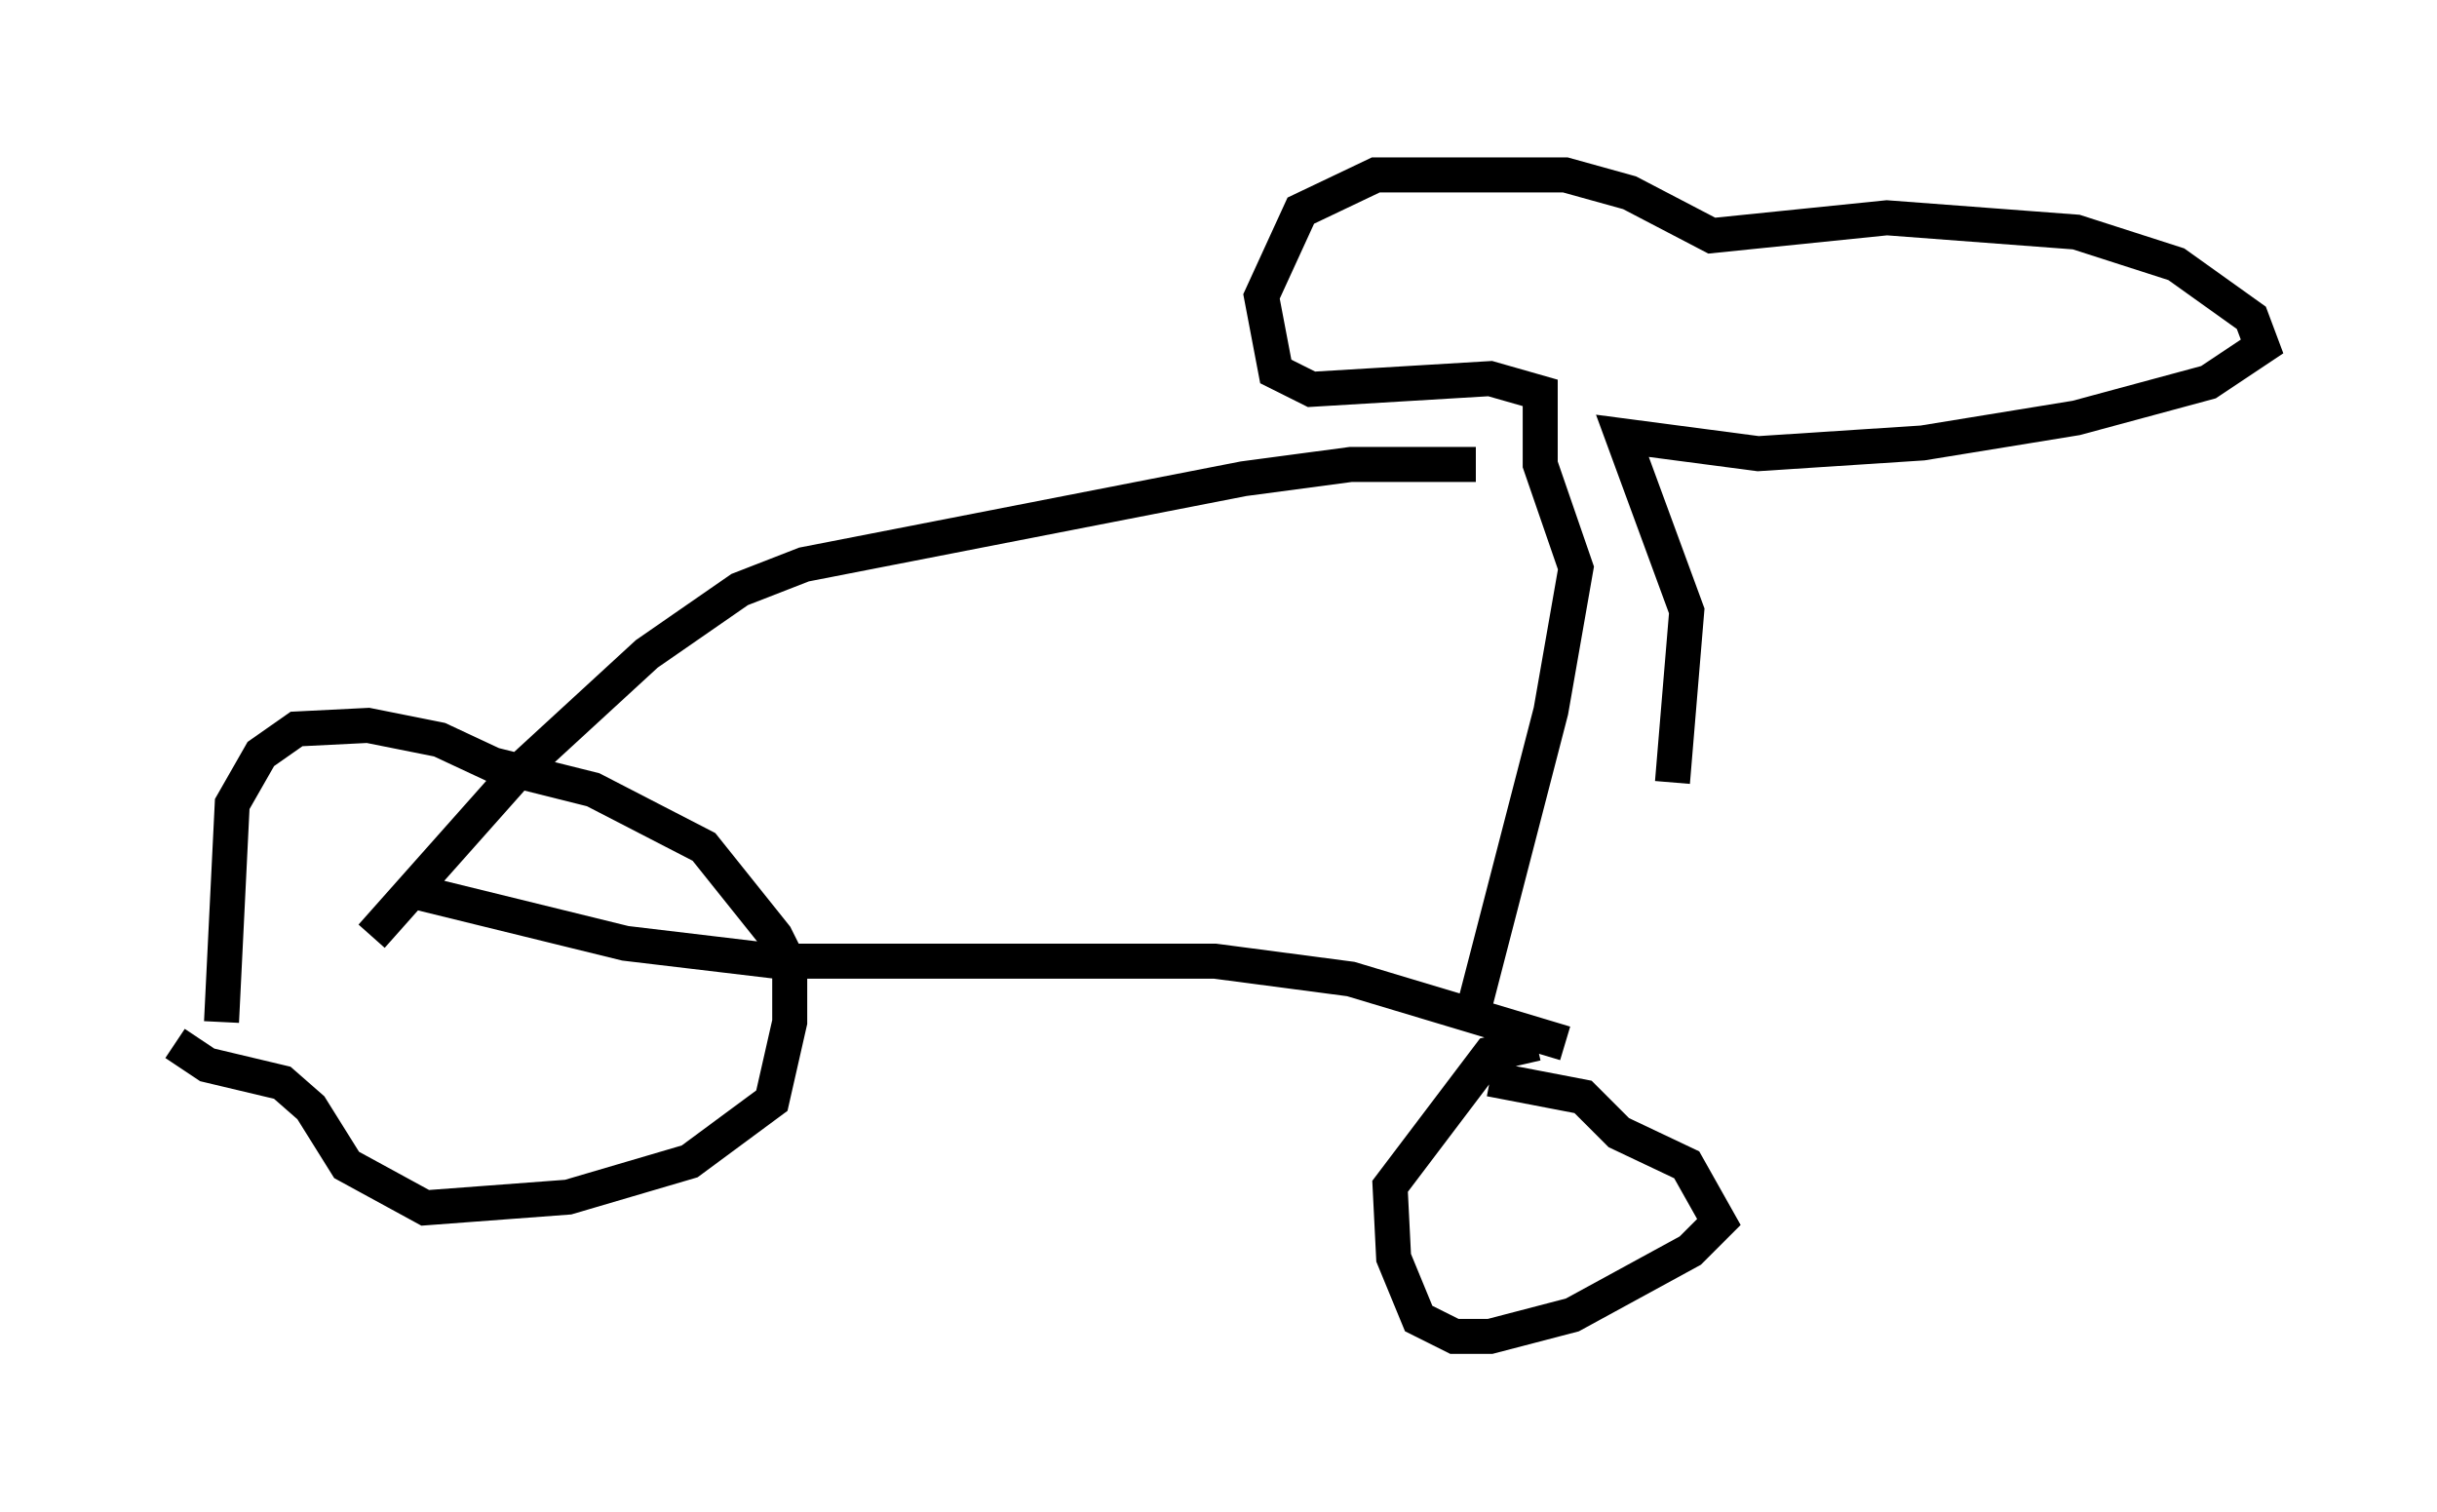 <?xml version="1.0" encoding="utf-8" ?>
<svg baseProfile="full" height="43.177" version="1.1" width="69.617" xmlns="http://www.w3.org/2000/svg" xmlns:ev="http://www.w3.org/2001/xml-events" xmlns:xlink="http://www.w3.org/1999/xlink"><defs /><rect fill="white" height="43.177" width="69.617" x="0" y="0" /><path d="M6.838, 30.725 m-0.51, -1.531 l0.306, -6.227 0.817, -1.429 l1.021, -0.715 2.042, -0.102 l2.042, 0.408 1.531, 0.715 l2.858, 0.715 3.165, 1.633 l2.042, 2.552 0.408, 0.817 l0.0, 1.633 -0.51, 2.246 l-2.348, 1.735 -3.471, 1.021 l-4.083, 0.306 -2.246, -1.225 l-1.021, -1.633 -0.817, -0.715 l-2.144, -0.51 -0.919, -0.613 m5.615, -3.063 l4.083, -4.594 3.777, -3.471 l2.654, -1.838 1.838, -0.715 l12.556, -2.45 3.063, -0.408 l3.573, 0.0 m-30.115, 12.25 l5.819, 1.429 4.288, 0.51 l12.556, 0.0 3.879, 0.51 l6.125, 1.838 m-0.817, 0.0 l-1.327, 0.306 -2.858, 3.777 l0.102, 2.042 0.715, 1.735 l1.021, 0.51 1.021, 0.0 l2.348, -0.613 3.369, -1.838 l0.817, -0.817 -0.919, -1.633 l-1.94, -0.919 -1.021, -1.021 l-2.654, -0.51 m-0.51, -1.838 l2.246, -8.677 0.715, -4.083 l-1.021, -2.96 0.0, -2.042 l-1.429, -0.408 -5.104, 0.306 l-1.021, -0.51 -0.408, -2.144 l1.123, -2.45 2.144, -1.021 l5.41, 0.0 1.838, 0.51 l2.348, 1.225 5.002, -0.51 l5.41, 0.408 2.858, 0.919 l2.144, 1.531 0.306, 0.817 l-1.531, 1.021 -3.777, 1.021 l-4.39, 0.715 -4.696, 0.306 l-3.879, -0.51 1.838, 5.002 l-0.408, 4.9 " fill="none" stroke="black" stroke-width="1" /></svg>